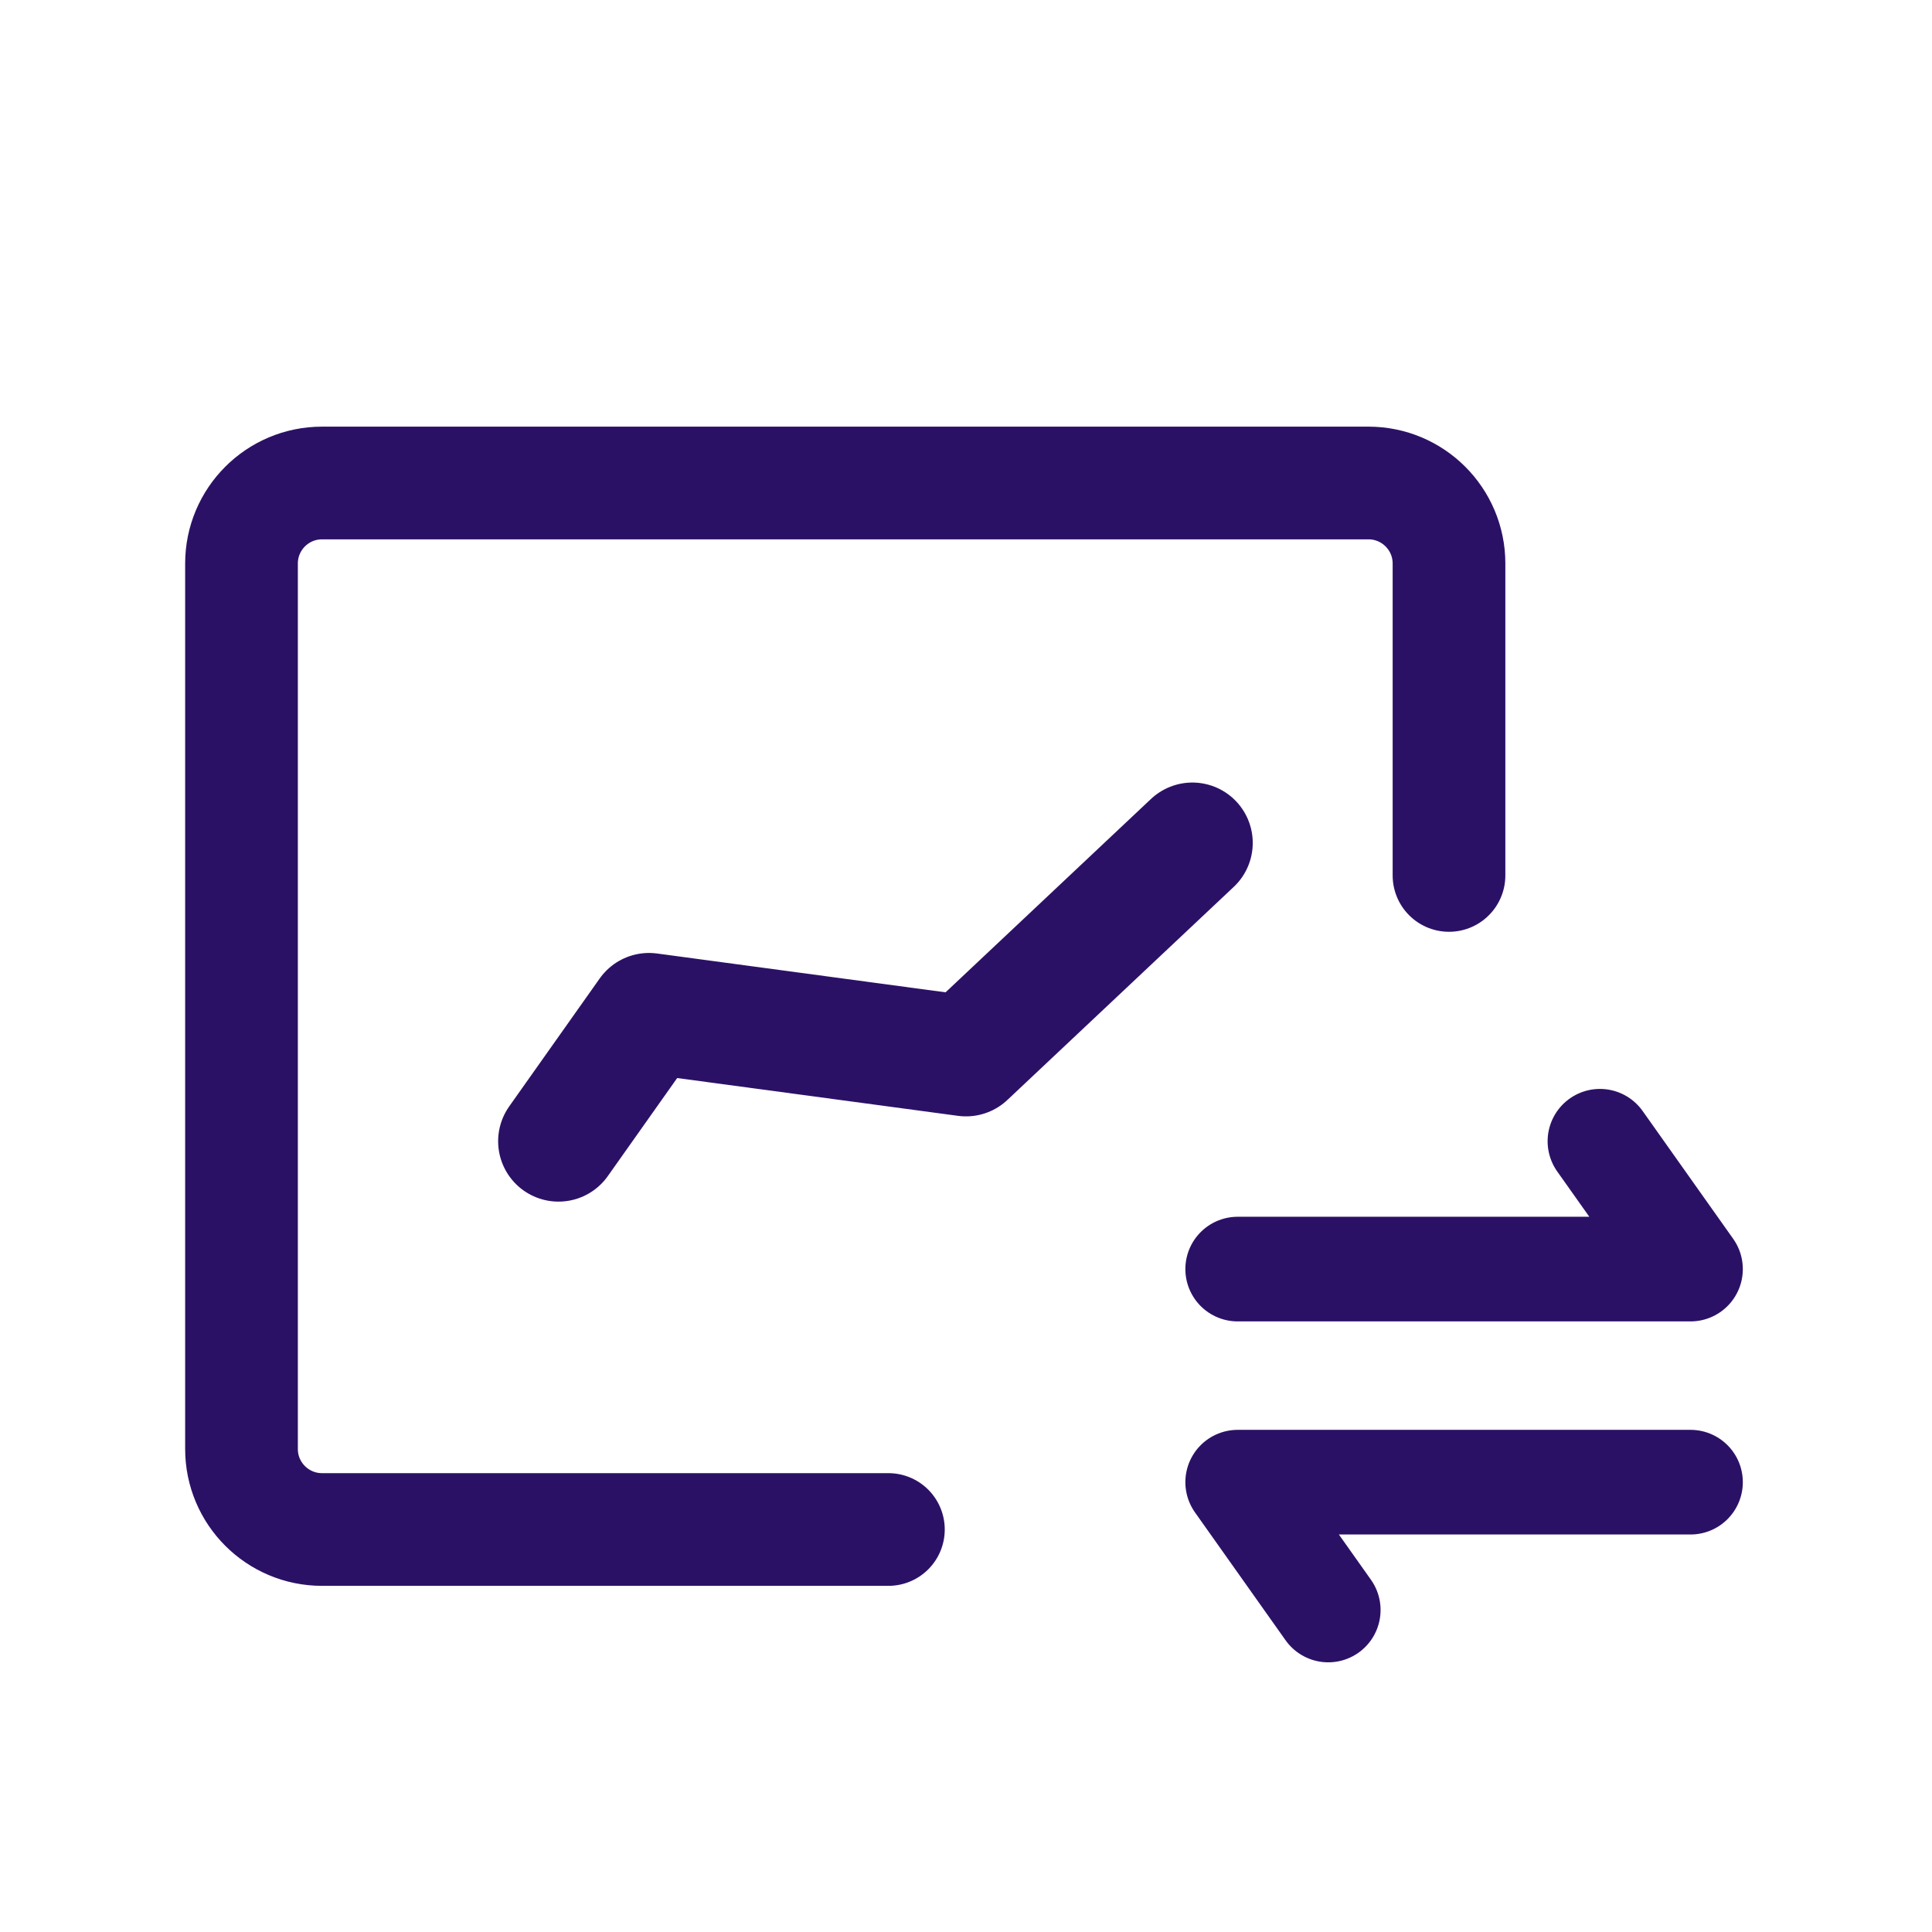 <svg width="24" height="24" viewBox="0 0 24 24" fill="none" xmlns="http://www.w3.org/2000/svg">
<path d="M18 10.875V7C18 6.448 17.552 6 17 6H4C3.448 6 3 6.448 3 7V18C3 18.552 3.448 19 4 19H11.036" stroke="#2B1166" stroke-width="1.4" stroke-linecap="round" stroke-linejoin="round"/>
<path d="M6.938 14.177L8.062 12.588L12 13.118L14.812 10.471" stroke="#2B1166" stroke-width="1.5" stroke-linecap="round" stroke-linejoin="round"/>
<path d="M15.375 15.765H21L19.875 14.177" stroke="#2B1166" stroke-width="1.3" stroke-linecap="round" stroke-linejoin="round"/>
<path d="M21 18.412L15.375 18.412L16.5 20" stroke="#2B1166" stroke-width="1.3" stroke-linecap="round" stroke-linejoin="round"/>
</svg>
